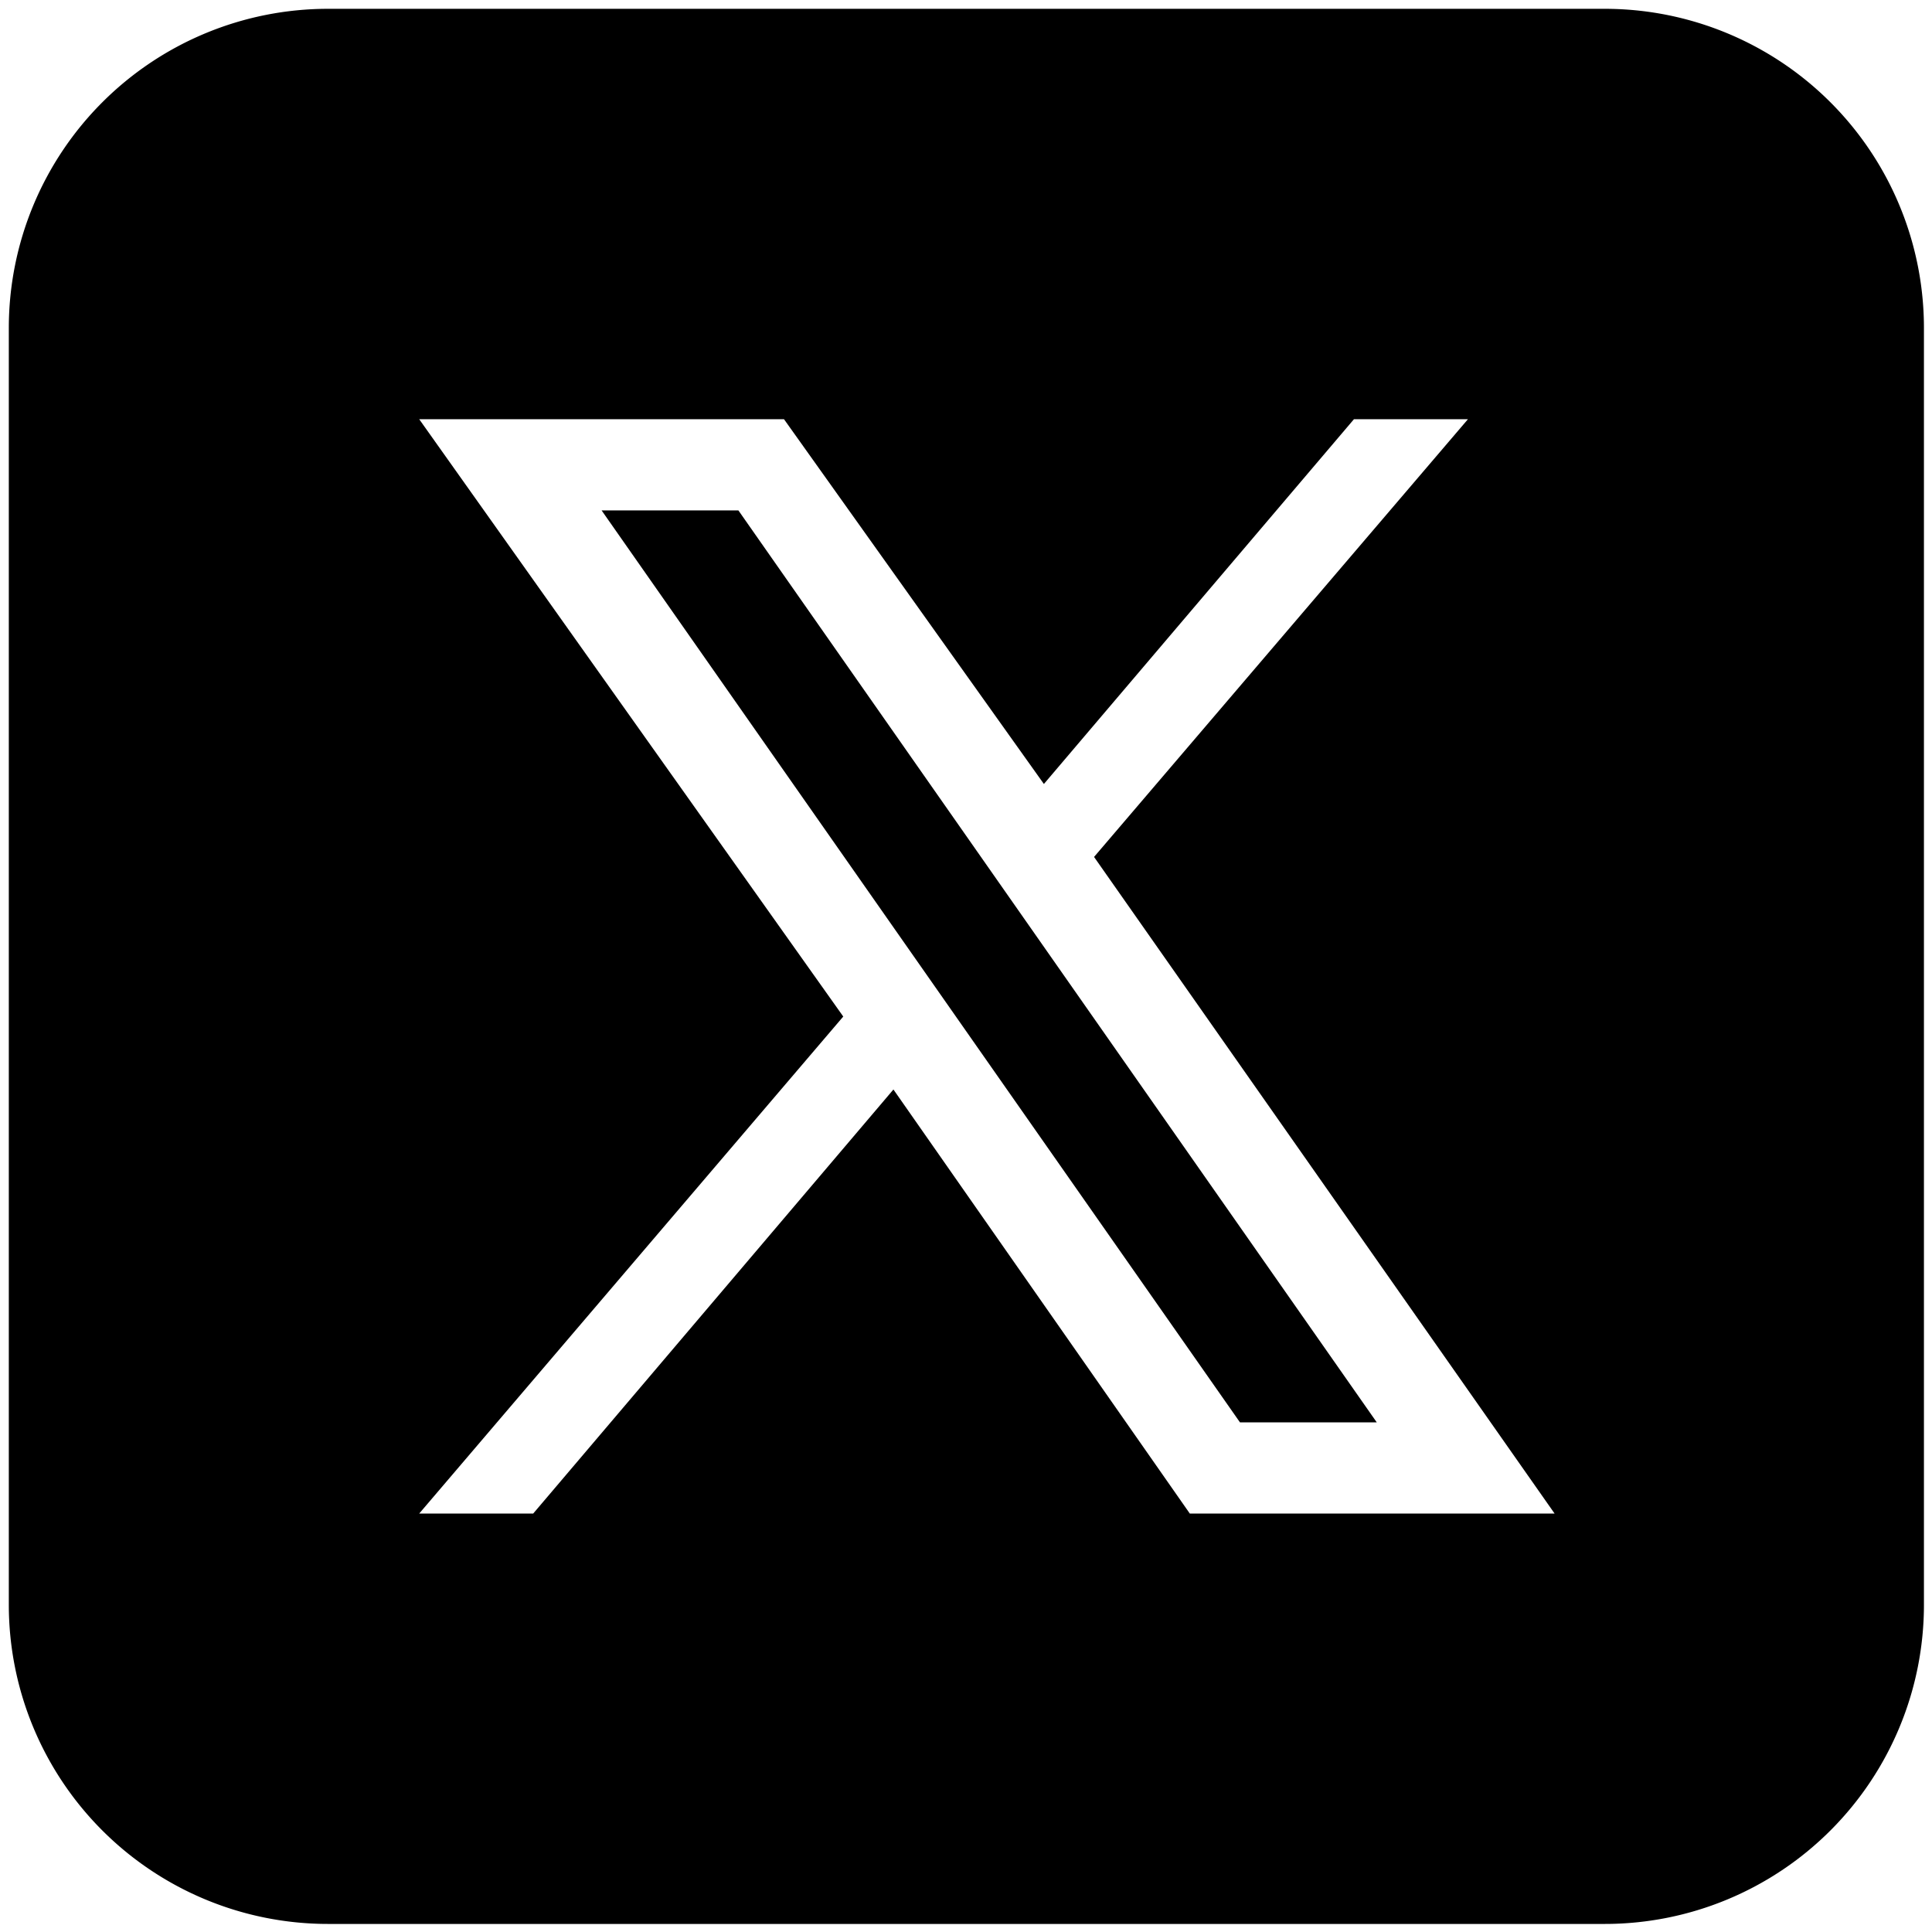 <svg xmlns="http://www.w3.org/2000/svg" fill="currentColor" viewBox="0 0 256 256"><path stroke-miterlimit="10" d="M11 4a7 7 0 0 0-7 7v28a7 7 0 0 0 7 7h28a7 7 0 0 0 7-7V11a7 7 0 0 0-7-7zm2 9h8l5.7 8 6.8-8H36l-8.2 9.6L37.9 37h-8l-6.5-9.3-7.9 9.3H13l9.3-10.9zm4 2 14 20h3L20 15z" font-family="none" font-size="none" font-weight="none" style="mix-blend-mode:normal" text-anchor="none" transform="translate(-23 -23) scale(6.042)"/></svg>